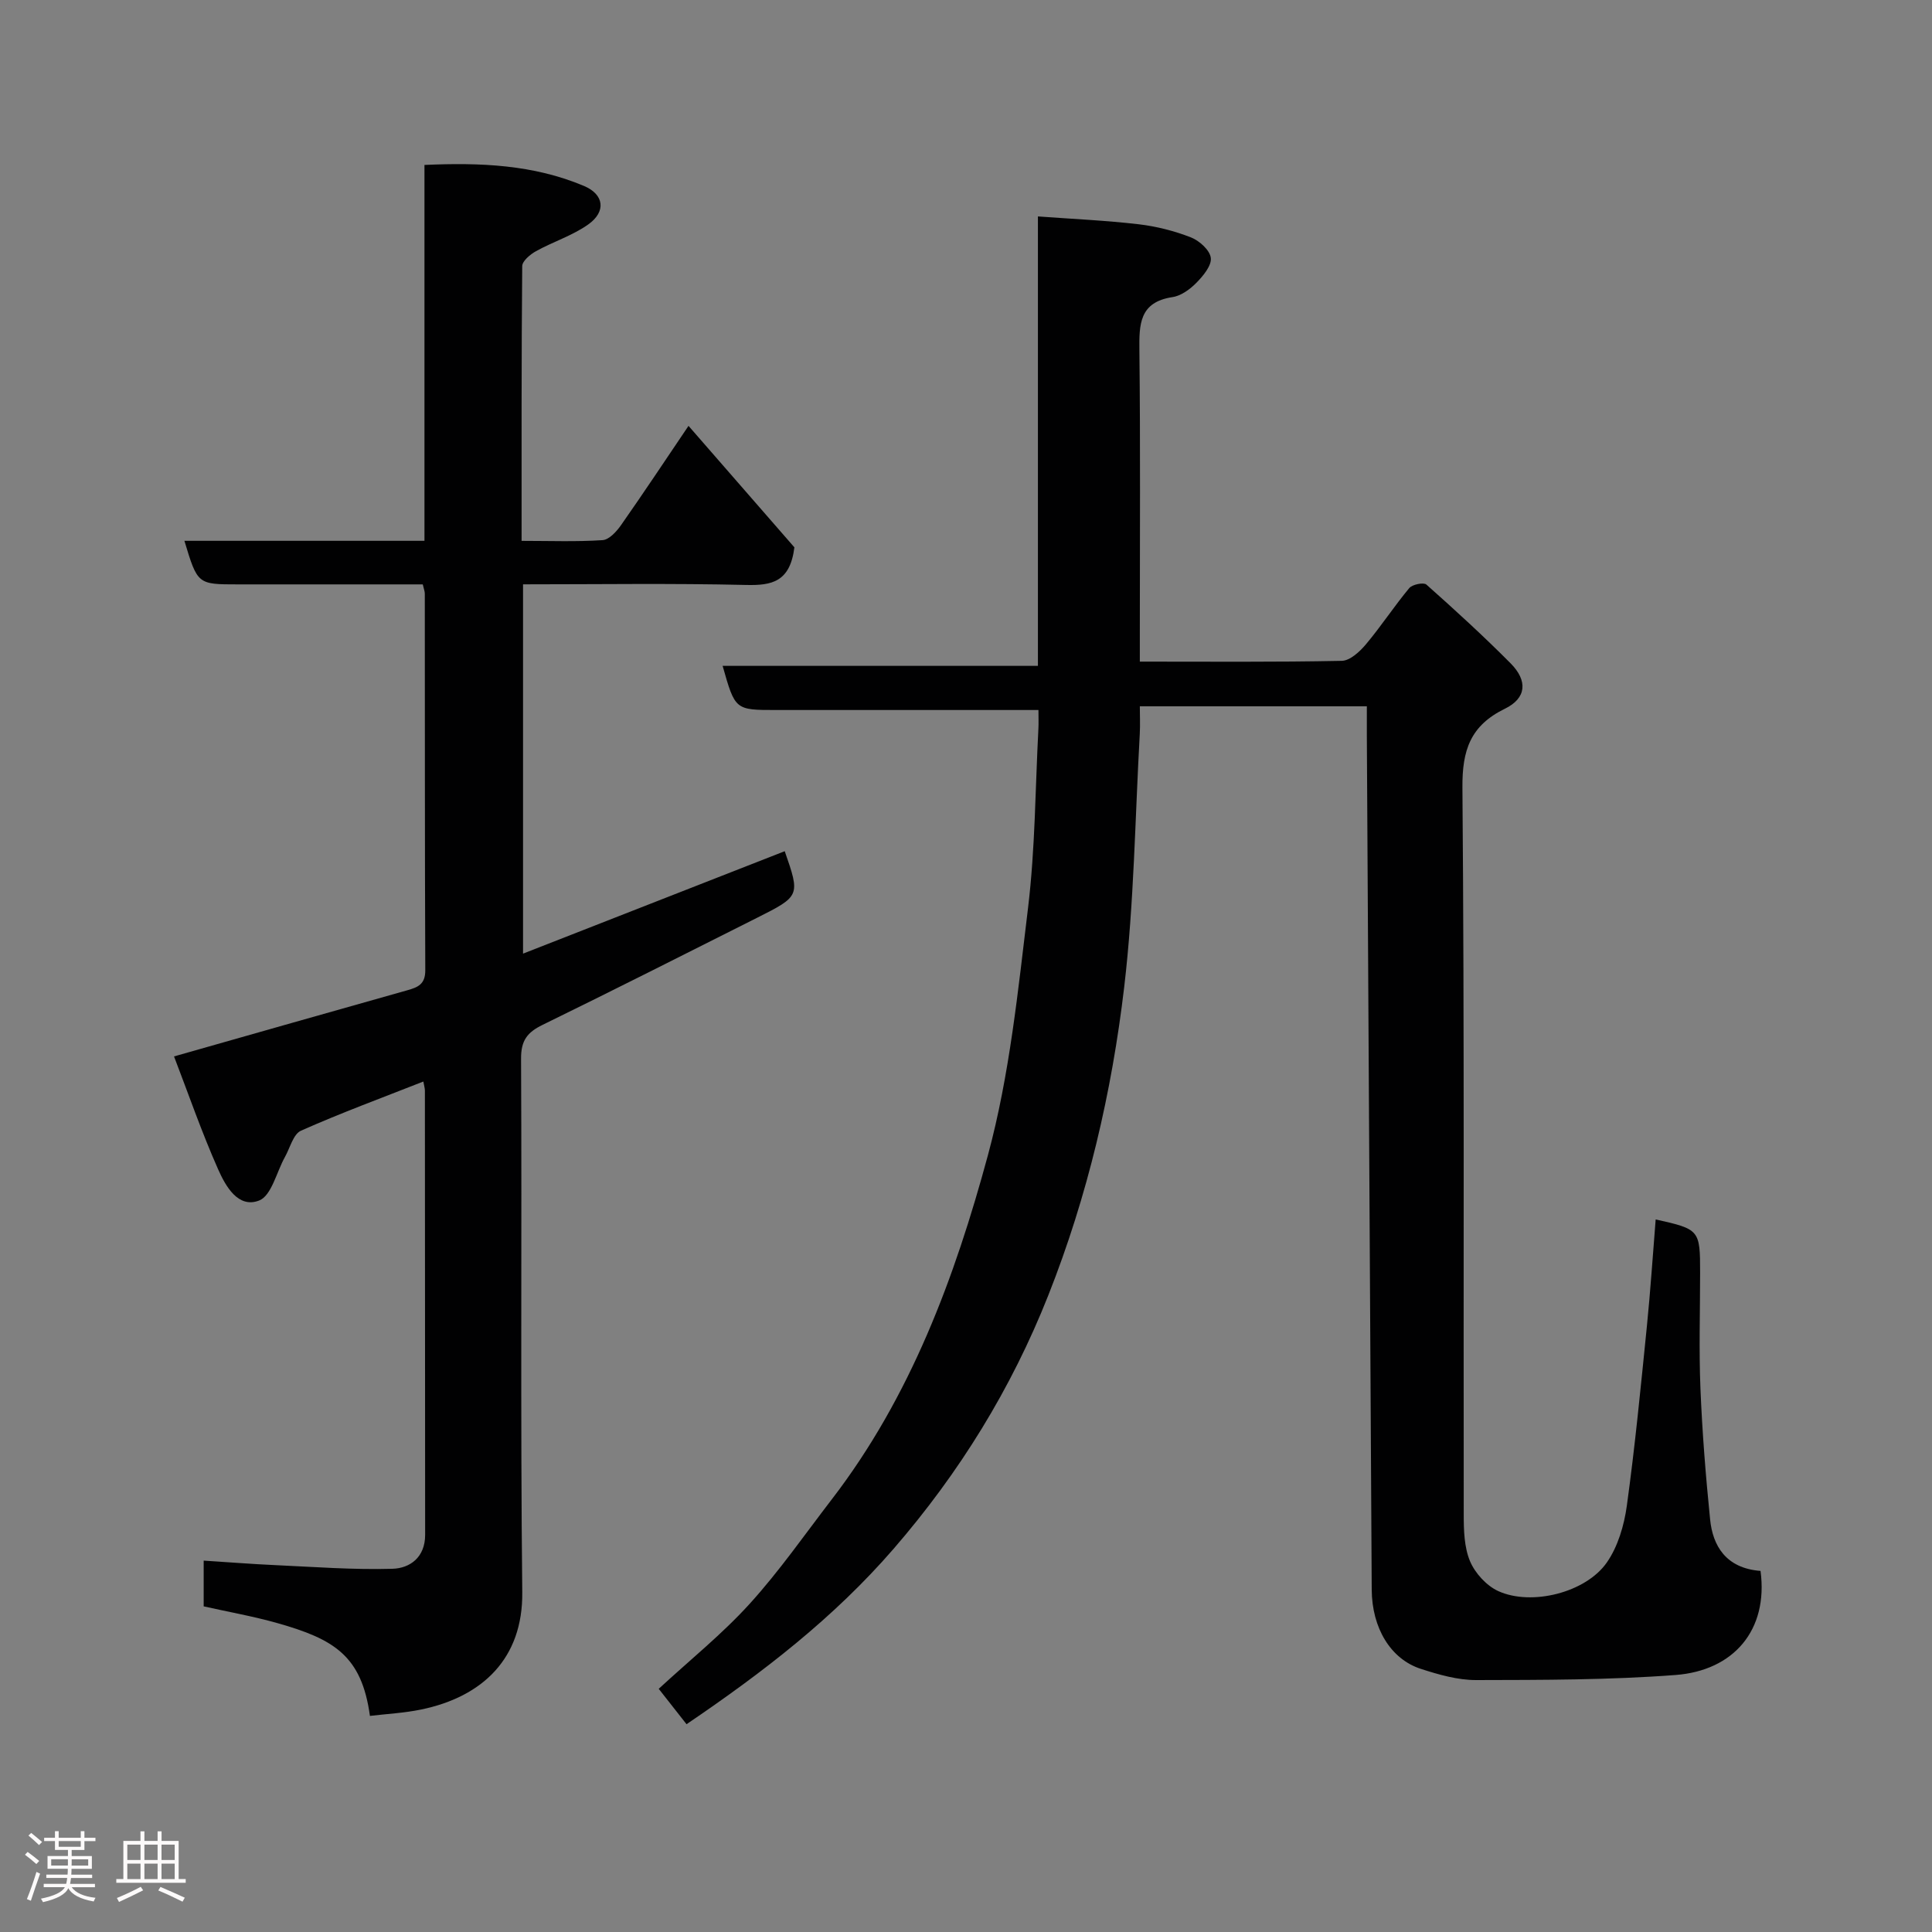 <svg enable-background="new 0 0 400 400" viewBox="0 0 400 400" xmlns="http://www.w3.org/2000/svg"><rect x="0" y="0" width="400" height="400" fill="#808080" stroke="none"/><path d="m5.17 384 .55-.58c.85.61 1.65 1.24 2.4 1.87l-.59.64c-.83-.73-1.62-1.38-2.36-1.93m1.22 9.53-.82-.34c.71-1.76 1.37-3.64 1.98-5.63.24.13.5.25.76.36-.6 1.67-1.24 3.54-1.92 5.61m-.5-13.5.57-.54c.56.44 1.31 1.06 2.26 1.87l-.64.64c-.68-.66-1.41-1.32-2.19-1.97m3.25.46h2.24v-1.36h.77v1.36h4.57v-1.36h.76v1.36h2.28v.69h-2.28v1.84h-2.64v1.26h4.18v2.64h-4.21c0 .45-.02.86-.05 1.21h4.32v.69h-4.38c-.04.34-.1.75-.19 1.22h5.15v.69h-4.82c.87 1.19 2.51 1.92 4.93 2.19-.17.31-.3.57-.37.76-2.77-.49-4.52-1.41-5.26-2.76-.56 1.26-2.3 2.23-5.24 2.9-.12-.24-.26-.48-.43-.72 2.73-.55 4.38-1.34 4.96-2.38h-4.38v-.69h4.65c.1-.38.17-.79.21-1.22h-4.32v-.69h4.4c.03-.34.05-.75.05-1.21h-4.2v-2.64h4.23v-1.26h-2.69v-1.84h-2.24zm1.46 4.46v1.29h3.45c.01-.4.02-.57.01-.53v-.32-.45h-3.46zm1.55-2.59h4.57v-1.19h-4.57zm6.11 2.59h-3.42v.77c-.02.19-.01.37-.02.53h3.44z" fill="#fcfafa"/><path d="m32.63 379.16h.82v1.98h3.54v7.89h1.46v.78h-14.37v-.78h1.46v-7.89h3.54v-1.98h.82v1.98h2.73zm-3.49 11.48.5.73c-1.61.82-3.28 1.63-5 2.41-.13-.27-.28-.55-.44-.82 1.75-.72 3.4-1.49 4.94-2.32m-2.78-5.55h2.73v-3.18h-2.73zm0 3.95h2.73v-3.2h-2.73zm3.54-3.95h2.73v-3.18h-2.73zm0 3.95h2.73v-3.2h-2.73zm7.89 4.68c-1.84-.92-3.51-1.7-5.02-2.32l.45-.73c1.89.8 3.57 1.55 5.04 2.23zm-1.62-11.81h-2.73v3.18h2.73zm-2.73 7.13h2.73v-3.2h-2.73z" fill="#fcfafa"/><g fill="#010102"><path d="m136.38 349.65c6.56-6.05 13.19-11.38 18.84-17.61 6.14-6.76 11.39-14.33 16.98-21.6 16.34-21.24 25.49-45.96 32.35-71.31 4.49-16.61 6.22-34.03 8.3-51.2 1.48-12.27 1.49-24.71 2.14-37.08.06-1.13.01-2.26.01-3.85-8.59 0-16.71 0-24.83 0-9.83 0-19.66 0-29.5 0-8.47 0-8.47 0-11.06-9.14h65.28c0-30.95 0-61.55 0-93.05 7.23.53 14.07.83 20.85 1.62 3.67.43 7.37 1.37 10.81 2.71 1.75.68 3.93 2.63 4.13 4.24.21 1.59-1.56 3.72-2.95 5.14-1.32 1.35-3.18 2.72-4.97 2.99-6.9 1.05-6.92 5.65-6.86 11.11.22 19.5.09 38.99.09 58.49v5.87c14.24 0 28.02.12 41.8-.16 1.72-.03 3.73-1.9 5.01-3.42 3.15-3.75 5.84-7.88 8.97-11.64.63-.76 2.98-1.24 3.55-.73 5.94 5.28 11.82 10.65 17.42 16.29 3.61 3.63 3.31 7.23-1.16 9.41-7.14 3.49-8.87 8.55-8.8 16.37.42 50.16.19 100.32.27 150.48 0 3.25.09 6.77 1.31 9.67 1.05 2.48 3.42 5.07 5.86 6.18 6.89 3.11 18.09.31 22.44-5.91 2.31-3.3 3.6-7.71 4.16-11.78 1.7-12.34 2.9-24.76 4.15-37.16.74-7.34 1.22-14.7 1.82-22.11 9.1 2.03 9.2 2.16 9.2 11.05 0 8-.26 16.01.07 23.99.37 9.04 1.09 18.07 2 27.07.54 5.42 3.24 10.11 10.44 10.66 1.64 12.28-5.59 20.64-17.59 21.55-13.71 1.04-27.51 1.02-41.28 1.05-3.83.01-7.76-1.12-11.46-2.32-6.26-2.02-10.12-8.46-10.17-16.38-.35-58.93-.68-117.85-1.01-176.78-.01-1.96 0-3.92 0-6.13-15.71 0-30.98 0-47 0 0 1.86.09 3.78-.01 5.69-.98 17.47-1.18 35.03-3.22 52.38-2.57 21.85-7.57 43.3-15.72 63.88-7.66 19.34-18.36 36.69-32.01 52.46-12.39 14.32-27.08 25.62-42.89 36.34-1.88-2.38-3.67-4.67-5.76-7.33z"/><path d="m162.47 176.23c3.21 9.25 3.22 9.29-5.83 13.84-14.75 7.42-29.48 14.87-44.31 22.12-3.15 1.54-4.47 3.21-4.45 6.99.19 36.83-.15 73.66.25 110.48.15 13.69-8.21 21.65-20.95 24.28-3.48.72-7.07.9-10.59 1.32-1.71-12.5-7.48-15.9-19.15-19.21-4.98-1.41-10.1-2.31-15.27-3.47 0-3.11 0-6.06 0-9.47 5.05.32 9.9.71 14.76.93 8.1.37 16.21.99 24.3.76 3.67-.1 6.79-2.39 6.79-7.01-.03-30.66-.03-61.32-.05-91.99 0-.48-.16-.97-.32-1.88-8.55 3.37-17.07 6.5-25.34 10.18-1.59.71-2.26 3.55-3.31 5.43-1.75 3.13-2.78 8.01-5.34 9.02-4.37 1.71-6.98-3.02-8.51-6.48-3.41-7.68-6.16-15.66-9.12-23.35 16.37-4.65 32.32-9.2 48.28-13.69 2.21-.62 3.75-1.24 3.74-4.14-.11-26-.07-51.99-.1-77.99 0-.47-.2-.93-.42-1.91-12.76 0-25.53 0-38.31 0-8.32 0-8.32 0-11.04-9.02h49.7c0-26.07 0-51.67 0-77.82 11.54-.52 22.57-.07 33.05 4.36 4.14 1.75 4.61 5.29.87 7.95-3.26 2.32-7.27 3.57-10.82 5.54-1.2.66-2.85 2.04-2.86 3.1-.17 18.79-.13 37.58-.13 56.88 5.88 0 11.34.21 16.77-.15 1.35-.09 2.89-1.78 3.82-3.11 4.68-6.68 9.19-13.47 13.97-20.55 7.63 8.75 15.15 17.38 21.92 25.15-.9 7.22-4.73 7.91-9.99 7.79-15.29-.36-30.59-.13-46.19-.13v76.46c18.26-7.14 36.23-14.18 54.18-21.21z"/></g></svg>